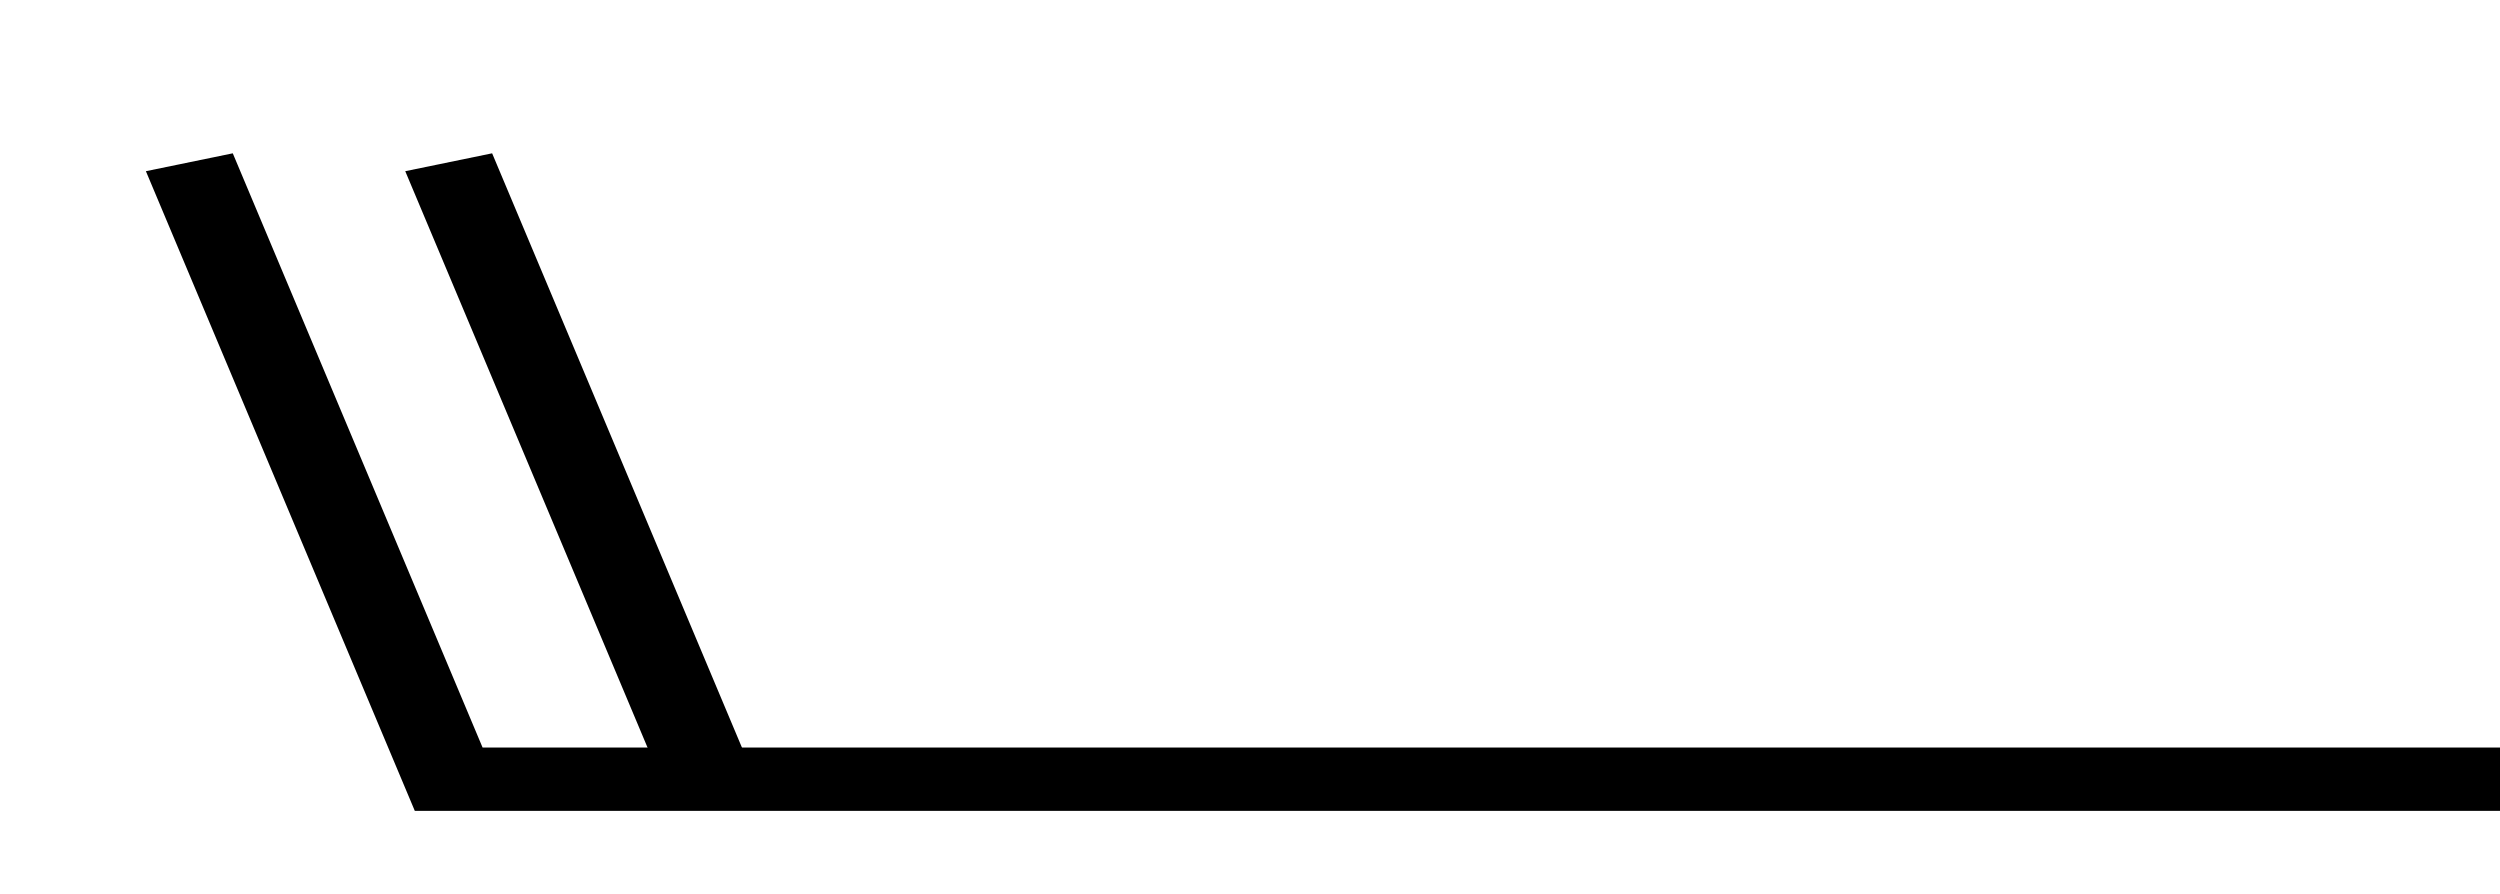 <?xml version="1.0" encoding="UTF-8" standalone="no"?>
<svg
   xmlns:dc="http://purl.org/dc/elements/1.1/"
   xmlns:cc="http://creativecommons.org/ns#"
   xmlns:rdf="http://www.w3.org/1999/02/22-rdf-syntax-ns#"
   xmlns:svg="http://www.w3.org/2000/svg"
   xmlns="http://www.w3.org/2000/svg"
   xmlns:sodipodi="http://sodipodi.sourceforge.net/DTD/sodipodi-0.dtd"
   xmlns:inkscape="http://www.inkscape.org/namespaces/inkscape"
   version="1.1"
   width="165"
   height="59"
   viewBox="-48 -33 41.2 14.804"
   id="svg2"
   inkscape:version="0.48.4 r9939"
   sodipodi:docname="WeatherSymbol_WMO_WindArrowNH_04.svg">
  <defs
     id="defs14" />
  <sodipodi:namedview
     pagecolor="#ffffff"
     bordercolor="#666666"
     borderopacity="1"
     objecttolerance="10"
     gridtolerance="10"
     guidetolerance="10"
     inkscape:pageopacity="0"
     inkscape:pageshadow="2"
     inkscape:window-width="640"
     inkscape:window-height="480"
     id="namedview12"
     showgrid="false"
     inkscape:zoom="1.7333333"
     inkscape:cx="82.499998"
     inkscape:cy="27.499999"
     inkscape:window-x="0"
     inkscape:window-y="0"
     inkscape:window-maximized="0"
     inkscape:current-layer="svg2" />
  <title
     id="title3">Observed wind speed: 18–22 knots</title>
  <desc
     id="desc5">WMO international weather symbol: Observed wind speed: 18–22 knots</desc>
  <g
     transform="matrix(0.859,0,0,0.601,-6.31,-20.096)"
     id="g5"
     style="fill:none;stroke:#000000;stroke-width:1.746;stroke-miterlimit:4;stroke-dasharray:none">
    <path
       d="m 0,0 h -40 l -5,-17"
       id="path7"
       style="stroke-width:1.746;stroke-miterlimit:4;stroke-dasharray:none"
       inkscape:connector-curvature="0" />
    <path
       d="m -35,0 -5,-17"
       id="path9"
       style="stroke-width:1.746;stroke-miterlimit:4;stroke-dasharray:none"
       inkscape:connector-curvature="0" />
  </g>
</svg>
